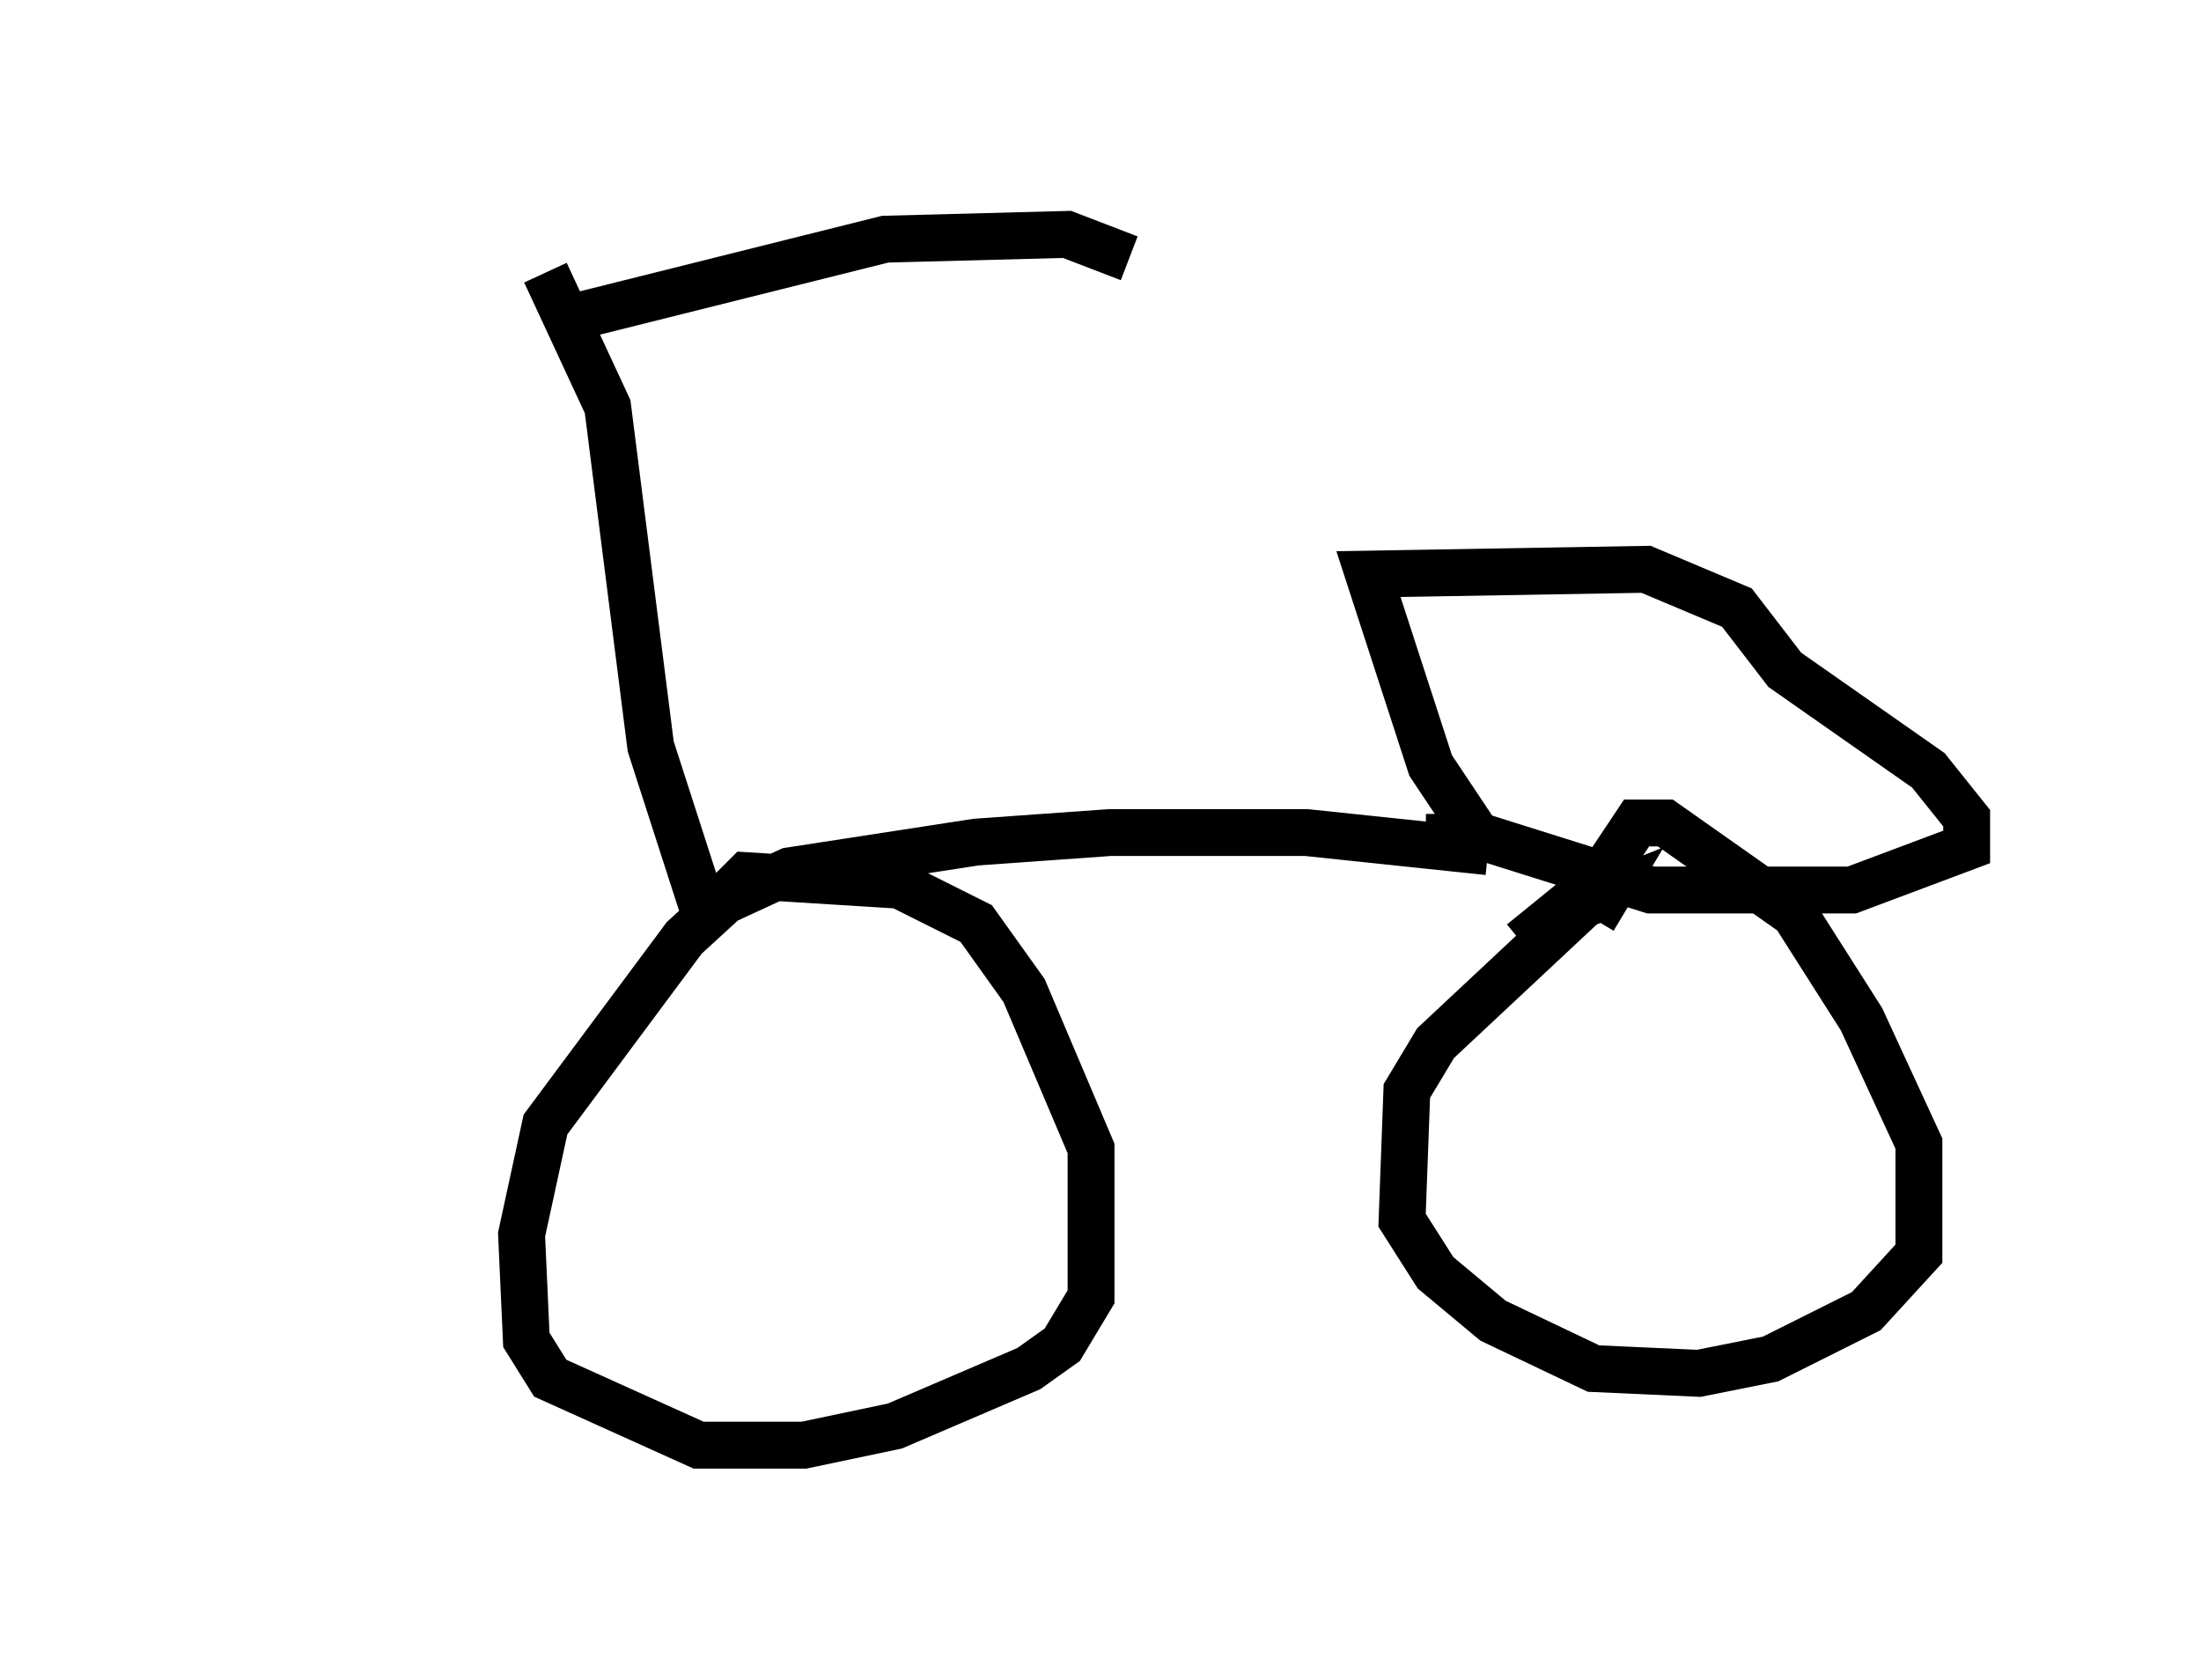 <?xml version="1.0" encoding="utf-8" ?>
<svg baseProfile="full" height="35.827" version="1.1" width="46.955" xmlns="http://www.w3.org/2000/svg" xmlns:ev="http://www.w3.org/2001/xml-events" xmlns:xlink="http://www.w3.org/1999/xlink"><defs /><rect fill="white" height="35.827" width="46.955" x="0" y="0" /><path d="M5, 7.552 m6.942, -0.715 l6.942, -1.735 3.879, -0.102 l1.327, 0.51 m-12.454, 0.306 l1.327, 2.858 0.919, 7.248 l1.021, 3.165 0.613, 0.102 l1.327, -0.613 3.981, -0.613 l2.858, -0.204 4.185, 0.0 l3.879, 0.408 m0.0, 0.0 l-1.225, -1.838 -1.327, -4.083 l5.921, -0.102 1.94, 0.817 l1.021, 1.327 3.063, 2.144 l0.817, 1.021 0.0, 0.613 l-2.45, 0.919 -4.288, 0.0 l-3.573, -1.123 -1.225, 0.0 m-14.598, 1.021 l-1.225, 1.123 -2.96, 3.981 l-0.51, 2.348 0.102, 2.246 l0.51, 0.817 3.165, 1.429 l2.246, 0.0 1.94, -0.408 l2.858, -1.225 0.715, -0.51 l0.613, -1.021 0.0, -3.165 l-1.429, -3.369 -1.021, -1.429 l-1.633, -0.817 -3.267, -0.204 l-0.408, 0.408 m18.477, 0.51 l0.306, -0.51 -0.51, 0.204 l-3.165, 2.96 -0.613, 1.021 l-0.102, 2.756 0.715, 1.123 l1.225, 1.021 2.144, 1.021 l2.246, 0.102 1.531, -0.306 l2.042, -1.021 1.123, -1.225 l0.0, -2.348 -1.225, -2.654 l-1.429, -2.246 -2.756, -1.94 l-0.613, 0.0 -0.817, 1.225 l-1.633, 1.327 " fill="none" stroke="black" stroke-width="1" /></svg>